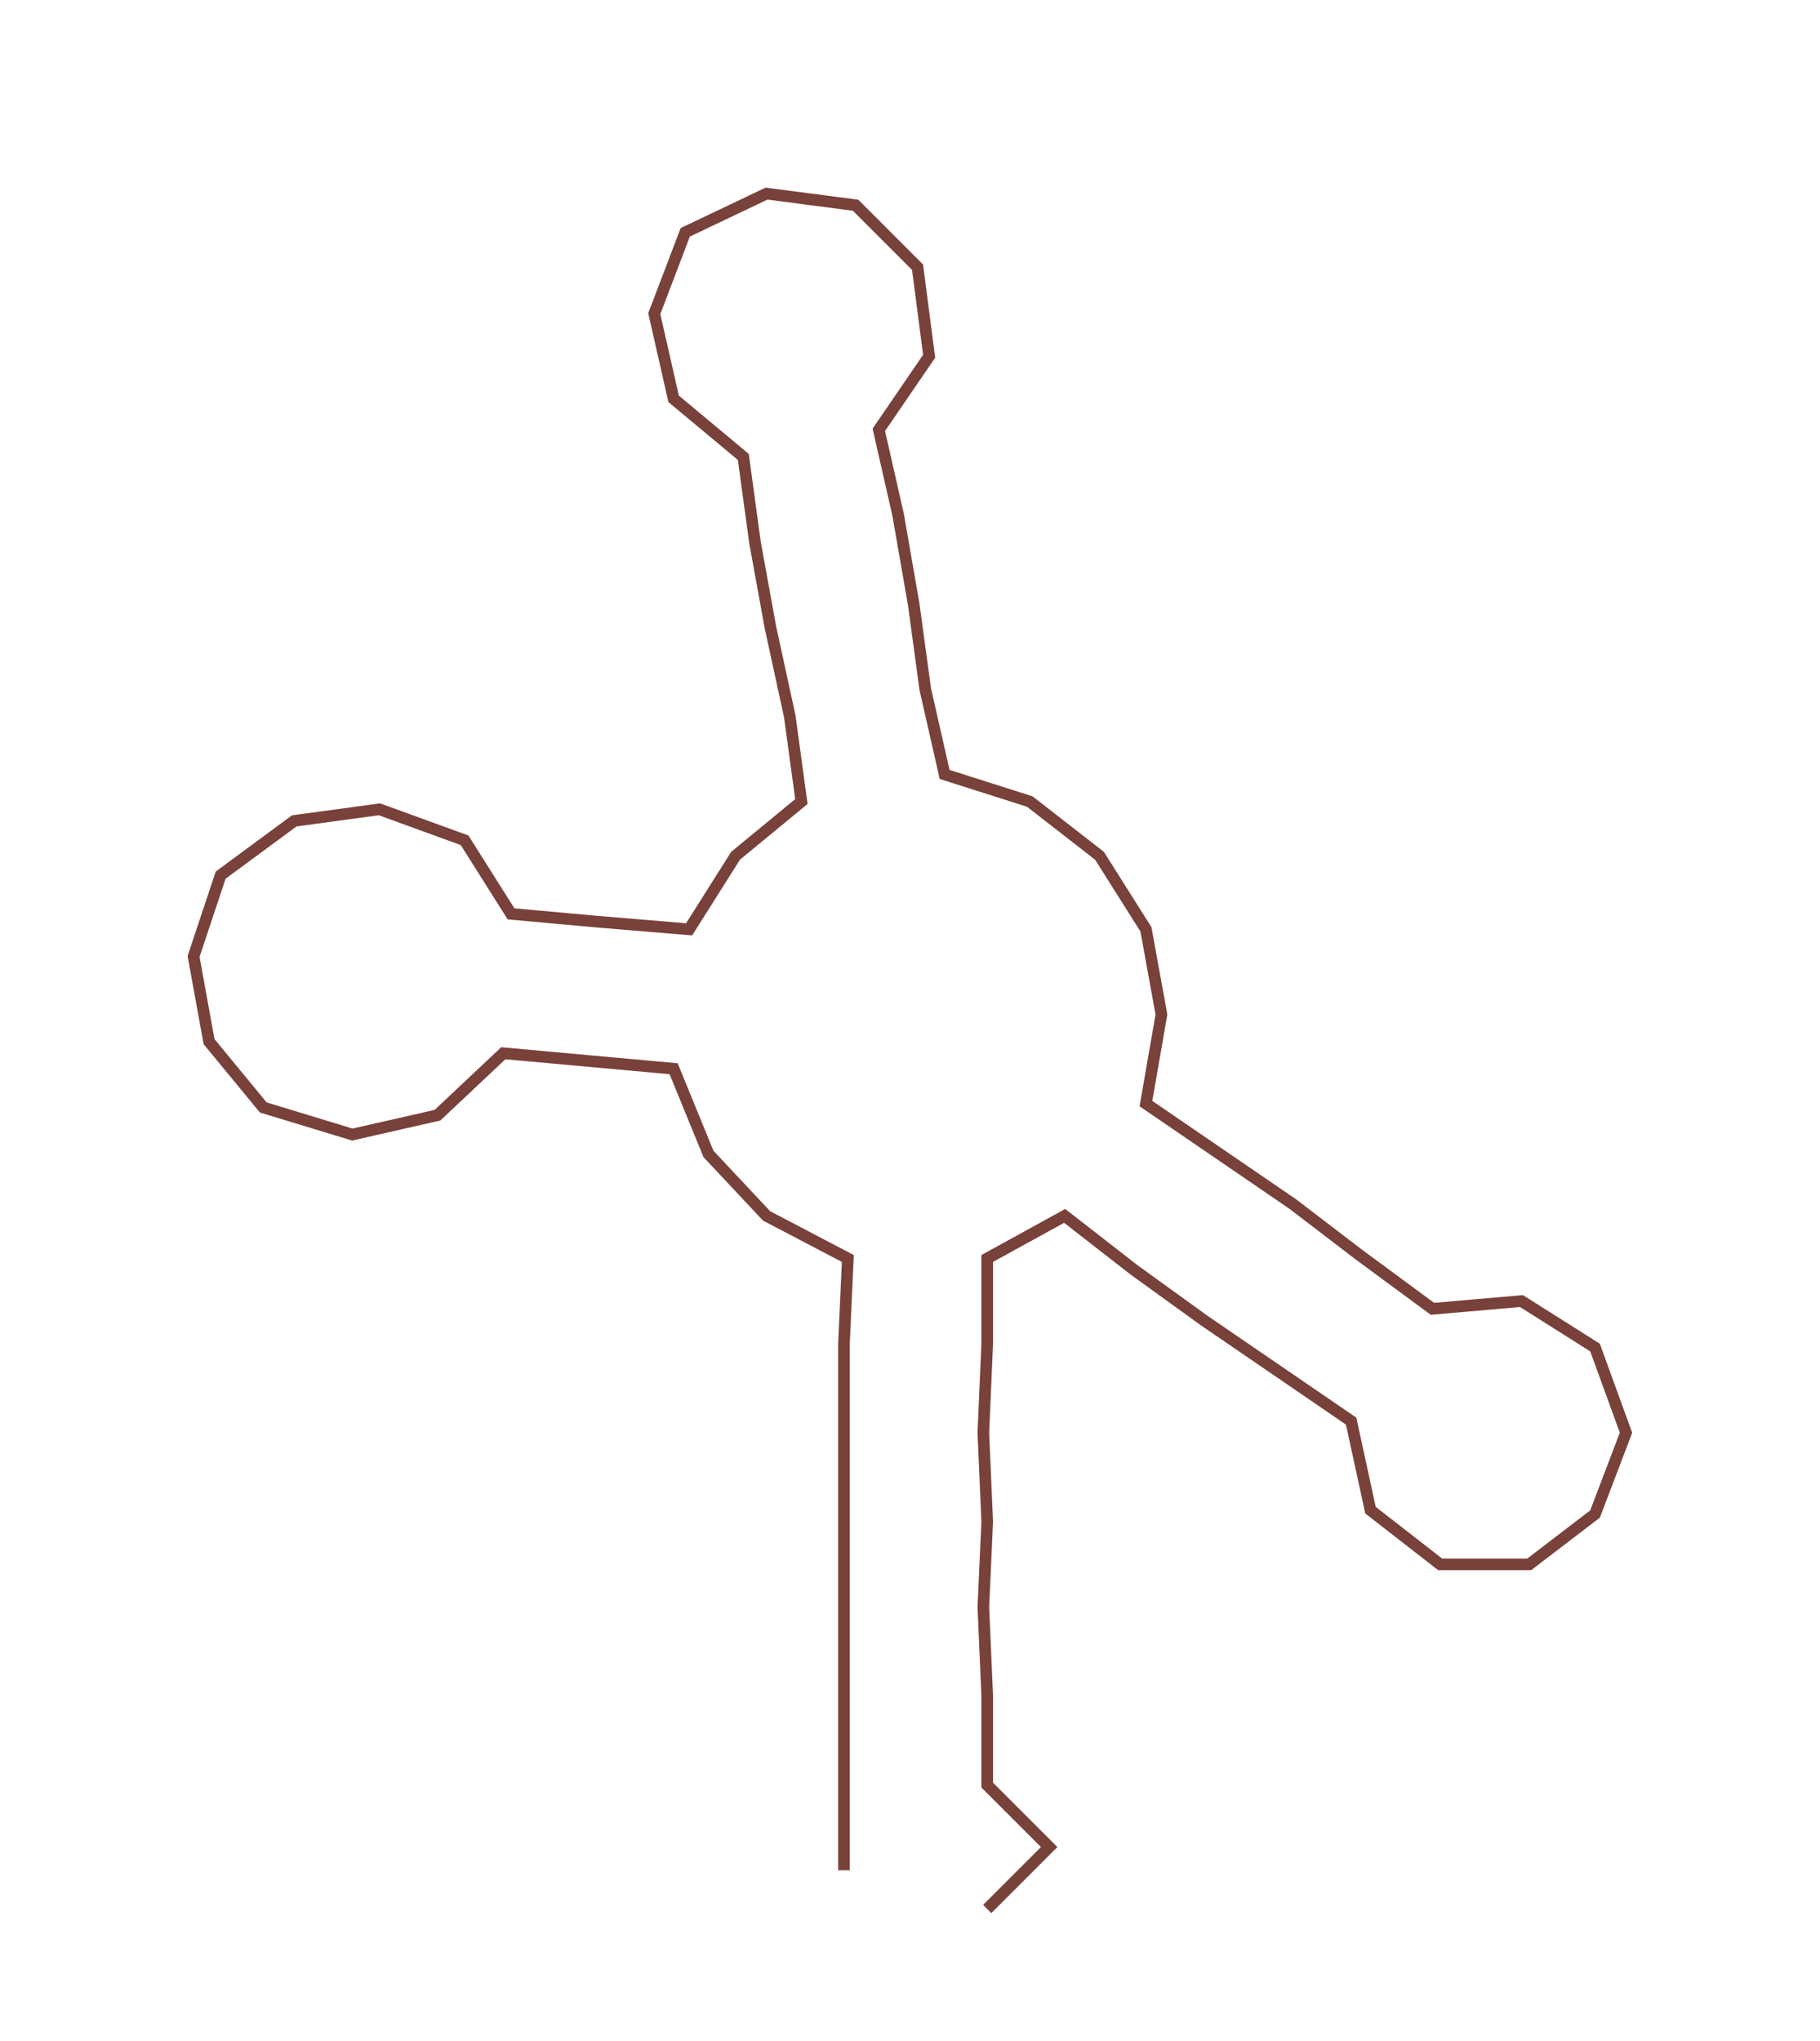 <ns0:svg xmlns:ns0="http://www.w3.org/2000/svg" width="267.534px" height="300px" viewBox="0 0 470.11 527.159"><ns0:path style="stroke:#78413a;stroke-width:3px;fill:none;" d="M218 483 L218 483 L218 461 L218 438 L218 415 L218 393 L218 370 L218 347 L219 325 L198 314 L183 298 L174 276 L152 274 L130 272 L113 288 L91 293 L68 286 L54 269 L50 247 L57 226 L76 212 L98 209 L120 217 L132 236 L154 238 L178 240 L190 221 L207 207 L204 185 L199 162 L195 140 L192 118 L174 103 L169 81 L177 60 L198 50 L221 53 L237 69 L240 92 L227 111 L232 133 L236 156 L239 178 L244 200 L266 207 L284 221 L296 240 L300 262 L296 285 L315 298 L334 311 L351 324 L370 338 L393 336 L412 348 L420 370 L412 391 L395 404 L372 404 L354 390 L349 367 L330 354 L311 341 L293 328 L275 314 L255 325 L255 347 L254 370 L255 393 L254 415 L255 438 L255 461 L271 477 L255 493" /></ns0:svg>